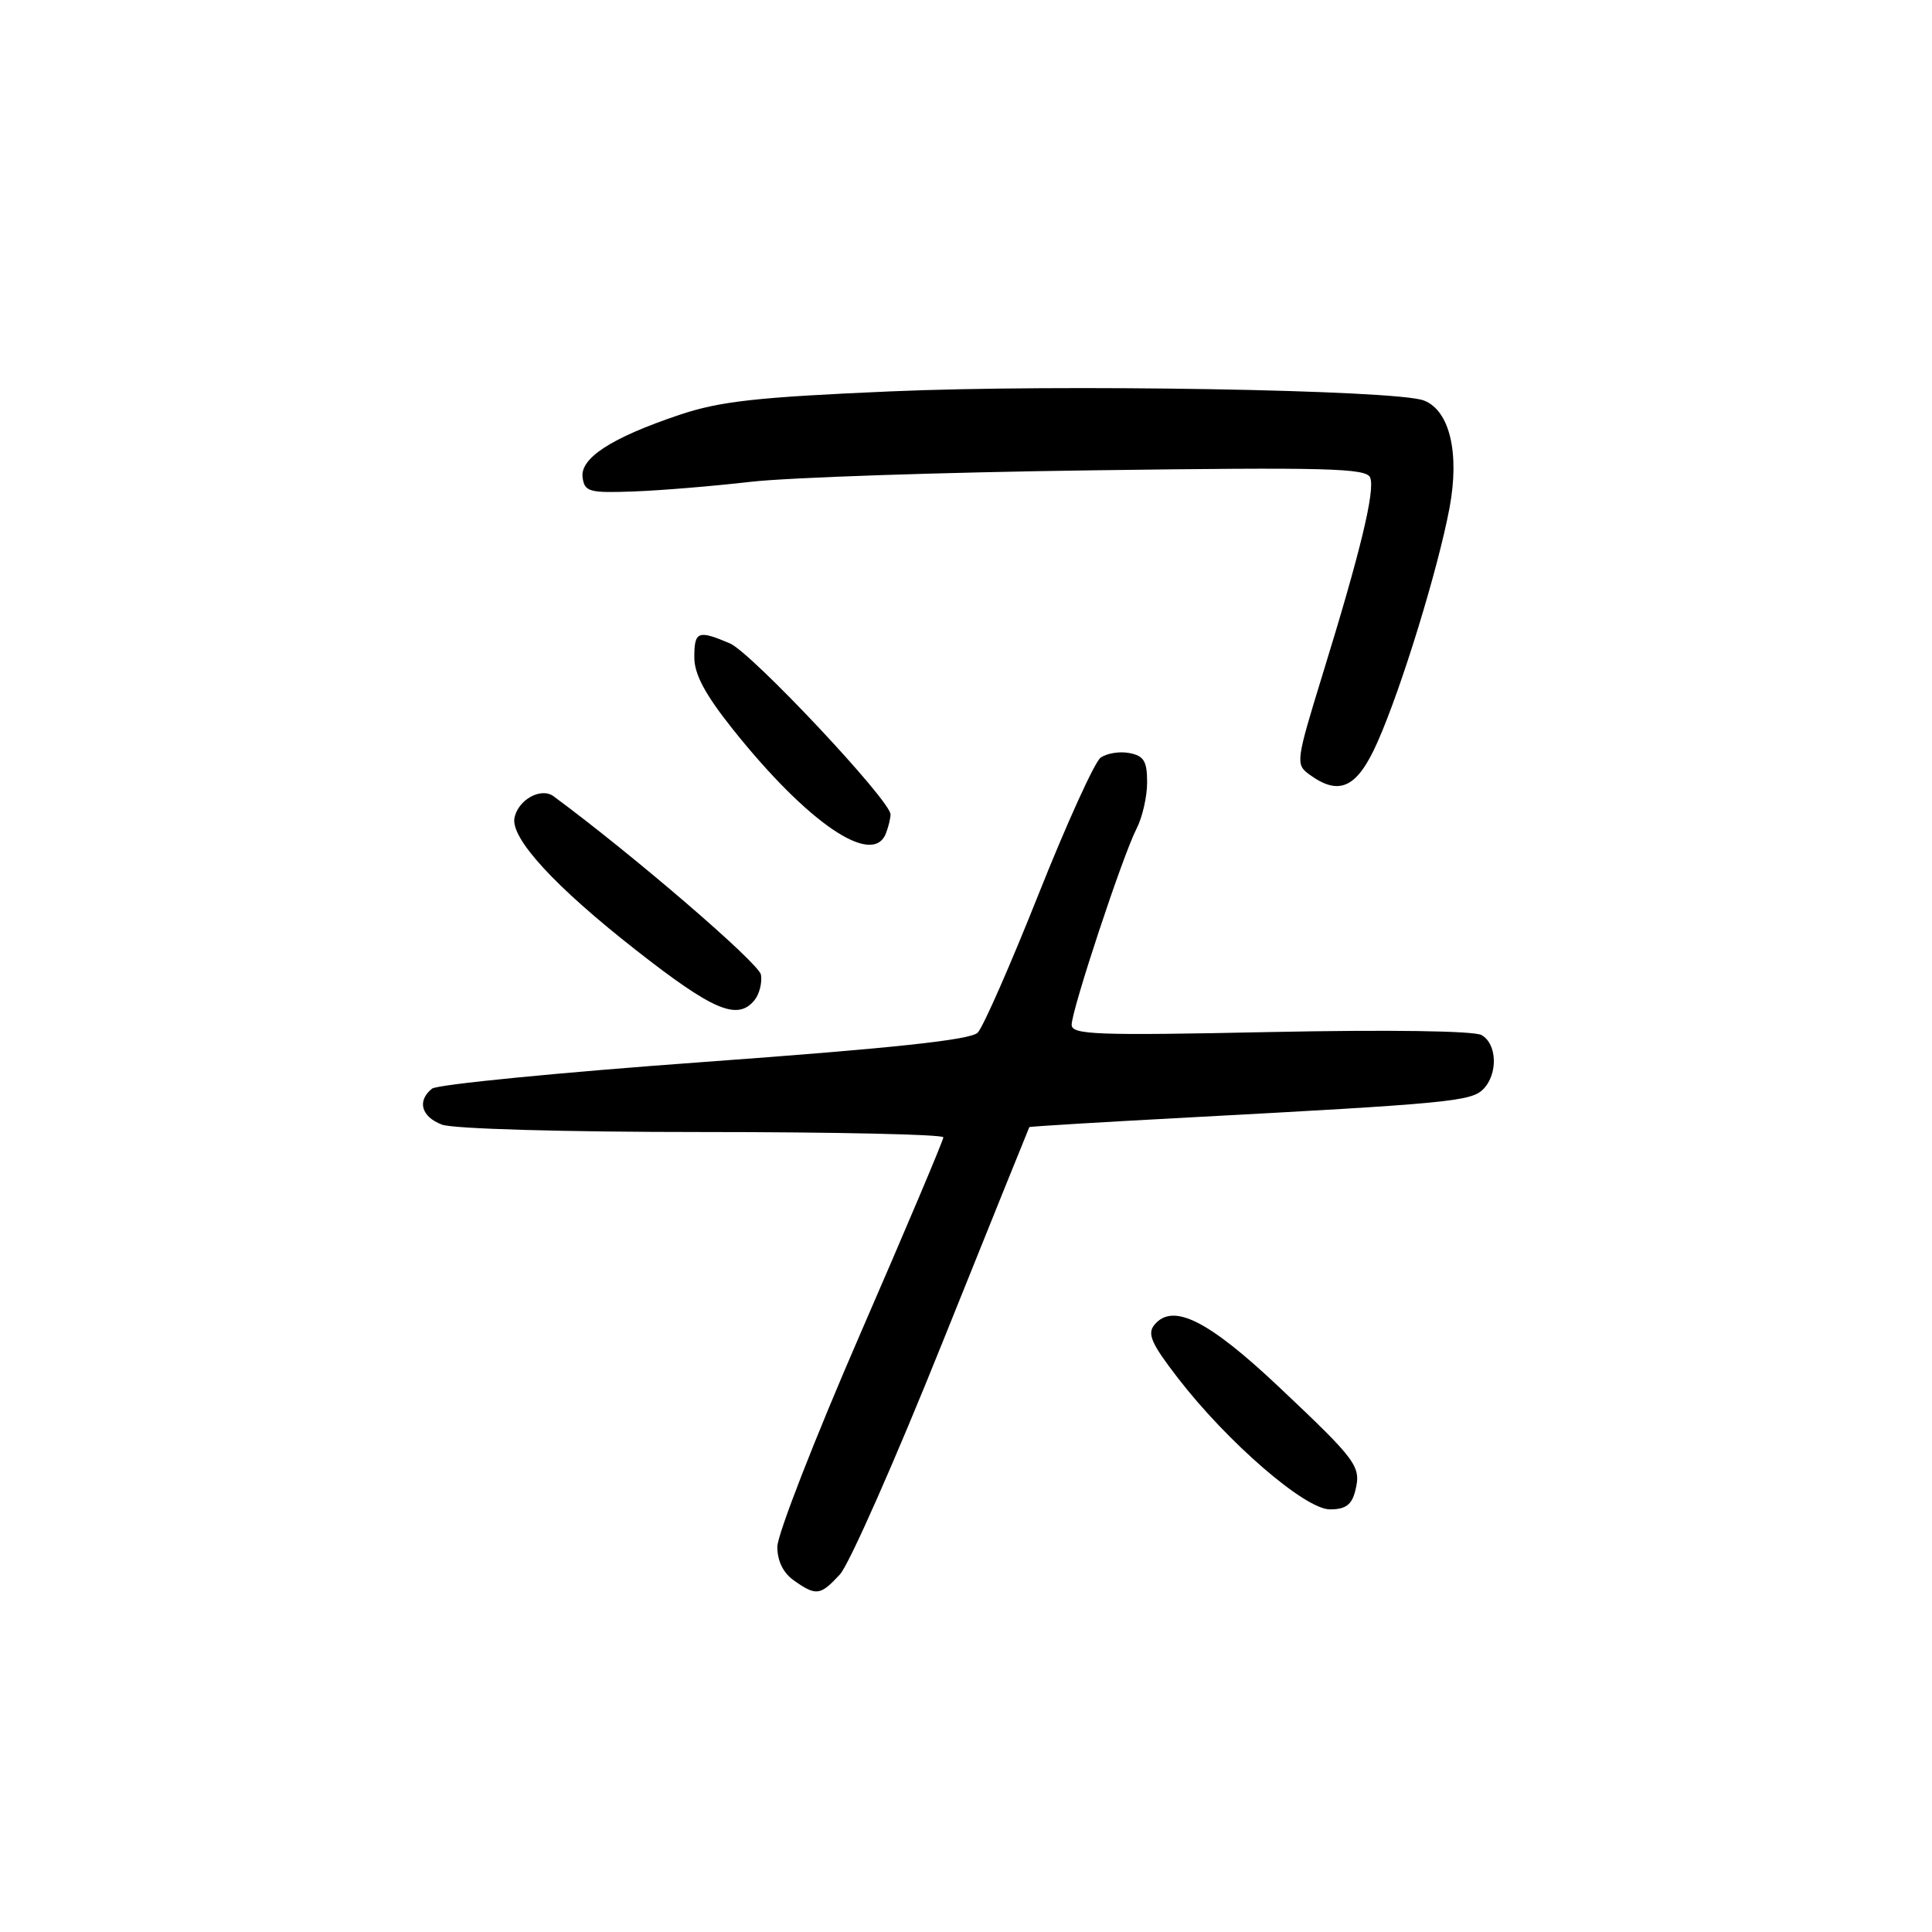 <?xml version="1.0" encoding="UTF-8" standalone="no"?>
<!DOCTYPE svg PUBLIC "-//W3C//DTD SVG 1.1//EN" "http://www.w3.org/Graphics/SVG/1.1/DTD/svg11.dtd" >
<svg xmlns="http://www.w3.org/2000/svg" xmlns:xlink="http://www.w3.org/1999/xlink" version="1.1" viewBox="0 0 256 256">
 <g >
 <path fill="currentColor"
d=" M 111.30 208.61 C 112.51 207.30 118.63 193.46 124.89 177.86 C 131.16 162.26 136.34 149.43 136.39 149.35 C 136.45 149.26 145.95 148.69 157.50 148.07 C 191.85 146.23 194.92 145.94 196.52 144.34 C 198.51 142.34 198.39 138.32 196.31 137.15 C 195.29 136.59 184.10 136.43 168.31 136.75 C 145.26 137.23 142.00 137.11 142.00 135.79 C 142.00 133.82 148.79 113.30 150.60 109.80 C 151.37 108.31 152.00 105.55 152.00 103.67 C 152.00 100.85 151.57 100.15 149.64 99.78 C 148.33 99.53 146.62 99.82 145.82 100.41 C 145.03 101.01 141.33 109.15 137.61 118.50 C 133.89 127.85 130.27 136.10 129.55 136.83 C 128.63 137.79 118.36 138.89 93.38 140.71 C 74.20 142.10 57.94 143.70 57.25 144.25 C 55.23 145.86 55.81 147.98 58.57 149.02 C 60.04 149.58 74.74 150.00 93.07 150.00 C 110.63 150.00 125.00 150.32 125.00 150.70 C 125.00 151.09 120.05 162.80 114.00 176.72 C 107.95 190.65 103.00 203.35 103.00 204.96 C 103.00 206.85 103.79 208.44 105.22 209.44 C 108.16 211.50 108.70 211.43 111.30 208.61 Z  M 179.57 197.57 C 180.39 194.31 179.88 193.61 169.50 183.81 C 160.10 174.94 155.41 172.59 152.97 175.54 C 151.98 176.73 152.56 178.04 156.08 182.60 C 162.66 191.13 172.92 200.00 176.22 200.00 C 178.29 200.00 179.11 199.40 179.57 197.57 Z  M 99.95 132.56 C 100.61 131.76 101.01 130.23 100.83 129.15 C 100.57 127.64 83.96 113.34 73.35 105.51 C 71.69 104.28 68.65 105.97 68.17 108.37 C 67.64 111.08 73.53 117.49 84.33 125.94 C 94.50 133.91 97.71 135.26 99.95 132.56 Z  M 117.39 110.42 C 117.73 109.55 118.00 108.42 118.00 107.91 C 118.00 106.08 99.58 86.47 96.71 85.25 C 92.48 83.45 92.00 83.64 92.00 87.11 C 92.00 89.34 93.43 92.01 97.04 96.55 C 106.99 109.05 115.65 114.95 117.39 110.42 Z  M 182.54 98.30 C 185.70 91.18 190.53 75.46 192.06 67.35 C 193.44 60.02 192.09 54.36 188.65 53.06 C 184.90 51.65 140.34 50.89 118.00 51.86 C 100.21 52.63 95.38 53.17 90.00 54.98 C 80.97 58.02 76.82 60.72 77.20 63.30 C 77.47 65.17 78.10 65.34 84.00 65.12 C 87.58 64.99 94.55 64.41 99.50 63.84 C 104.45 63.27 124.81 62.58 144.75 62.32 C 175.94 61.90 181.08 62.03 181.56 63.29 C 182.22 65.02 180.28 73.07 175.25 89.37 C 171.71 100.87 171.66 101.28 173.49 102.62 C 177.48 105.54 179.84 104.41 182.54 98.30 Z "/>
</g>
</svg>